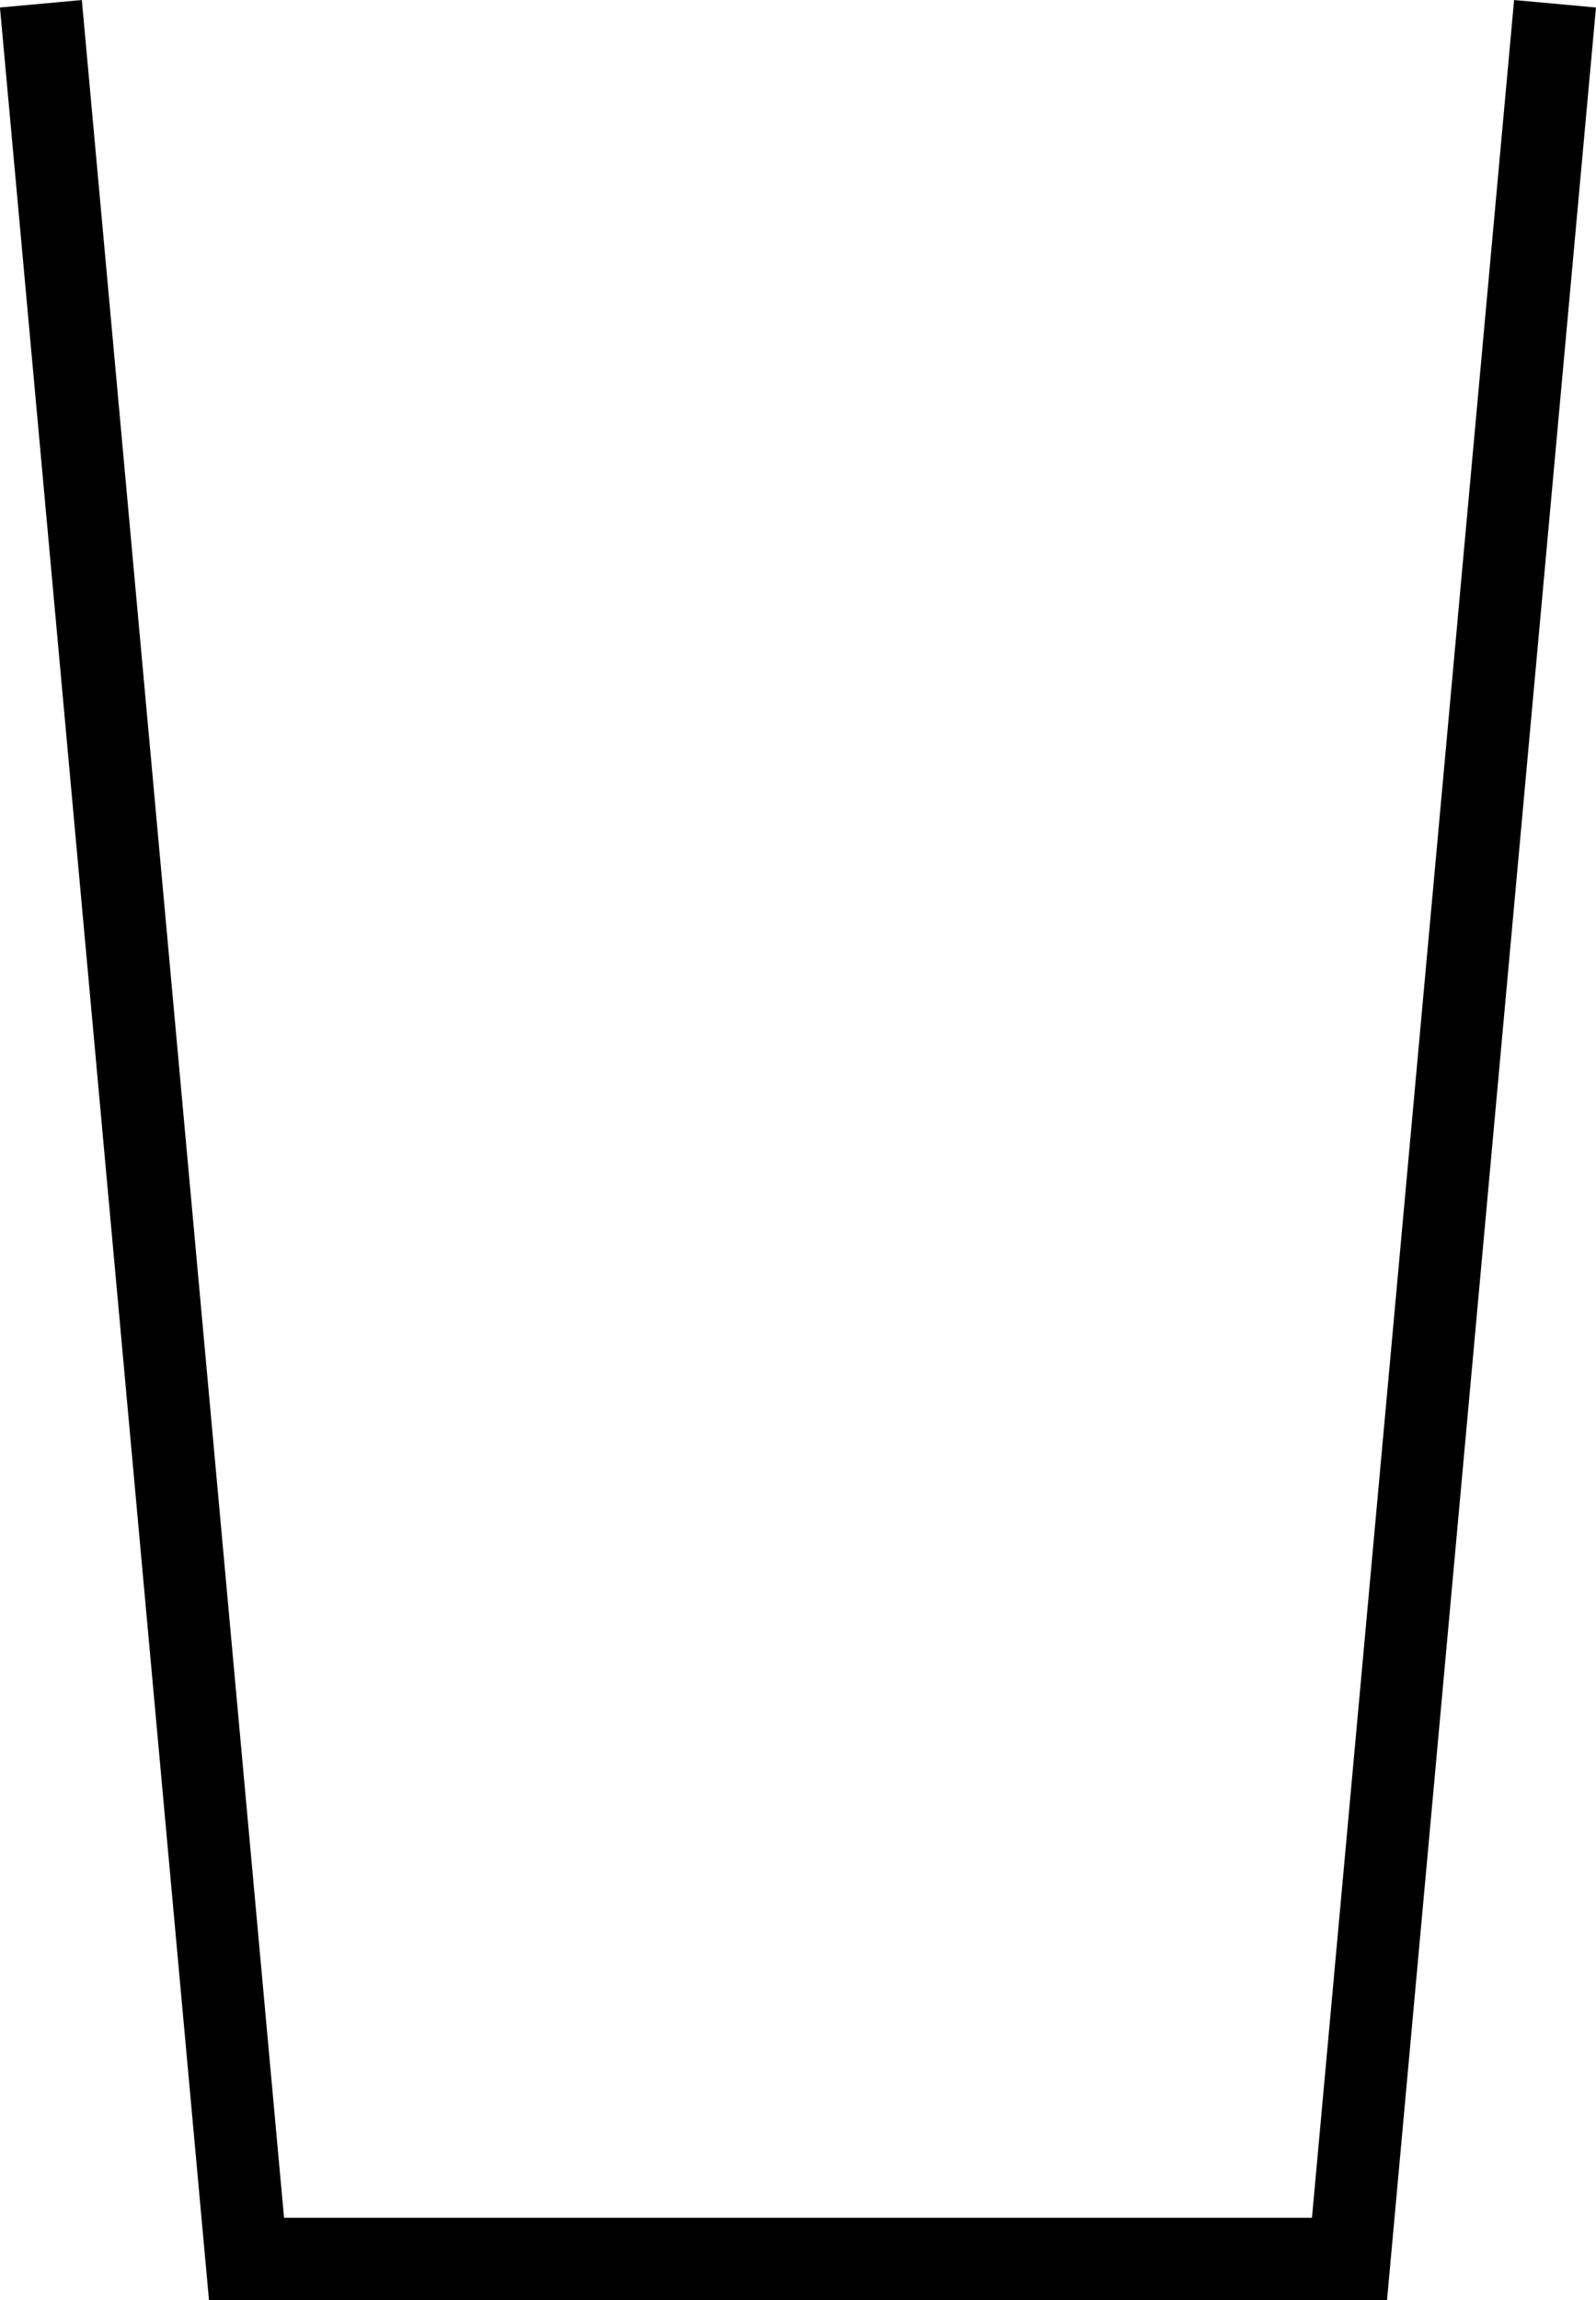 <svg xmlns="http://www.w3.org/2000/svg" width="232.95" height="335.54" viewBox="0 0 232.95 335.54"><polyline points="226.97 0.55 196.97 329.55 35.98 329.55 5.97 0.55" fill="none" stroke="#000" stroke-miterlimit="10" stroke-width="12"/></svg>